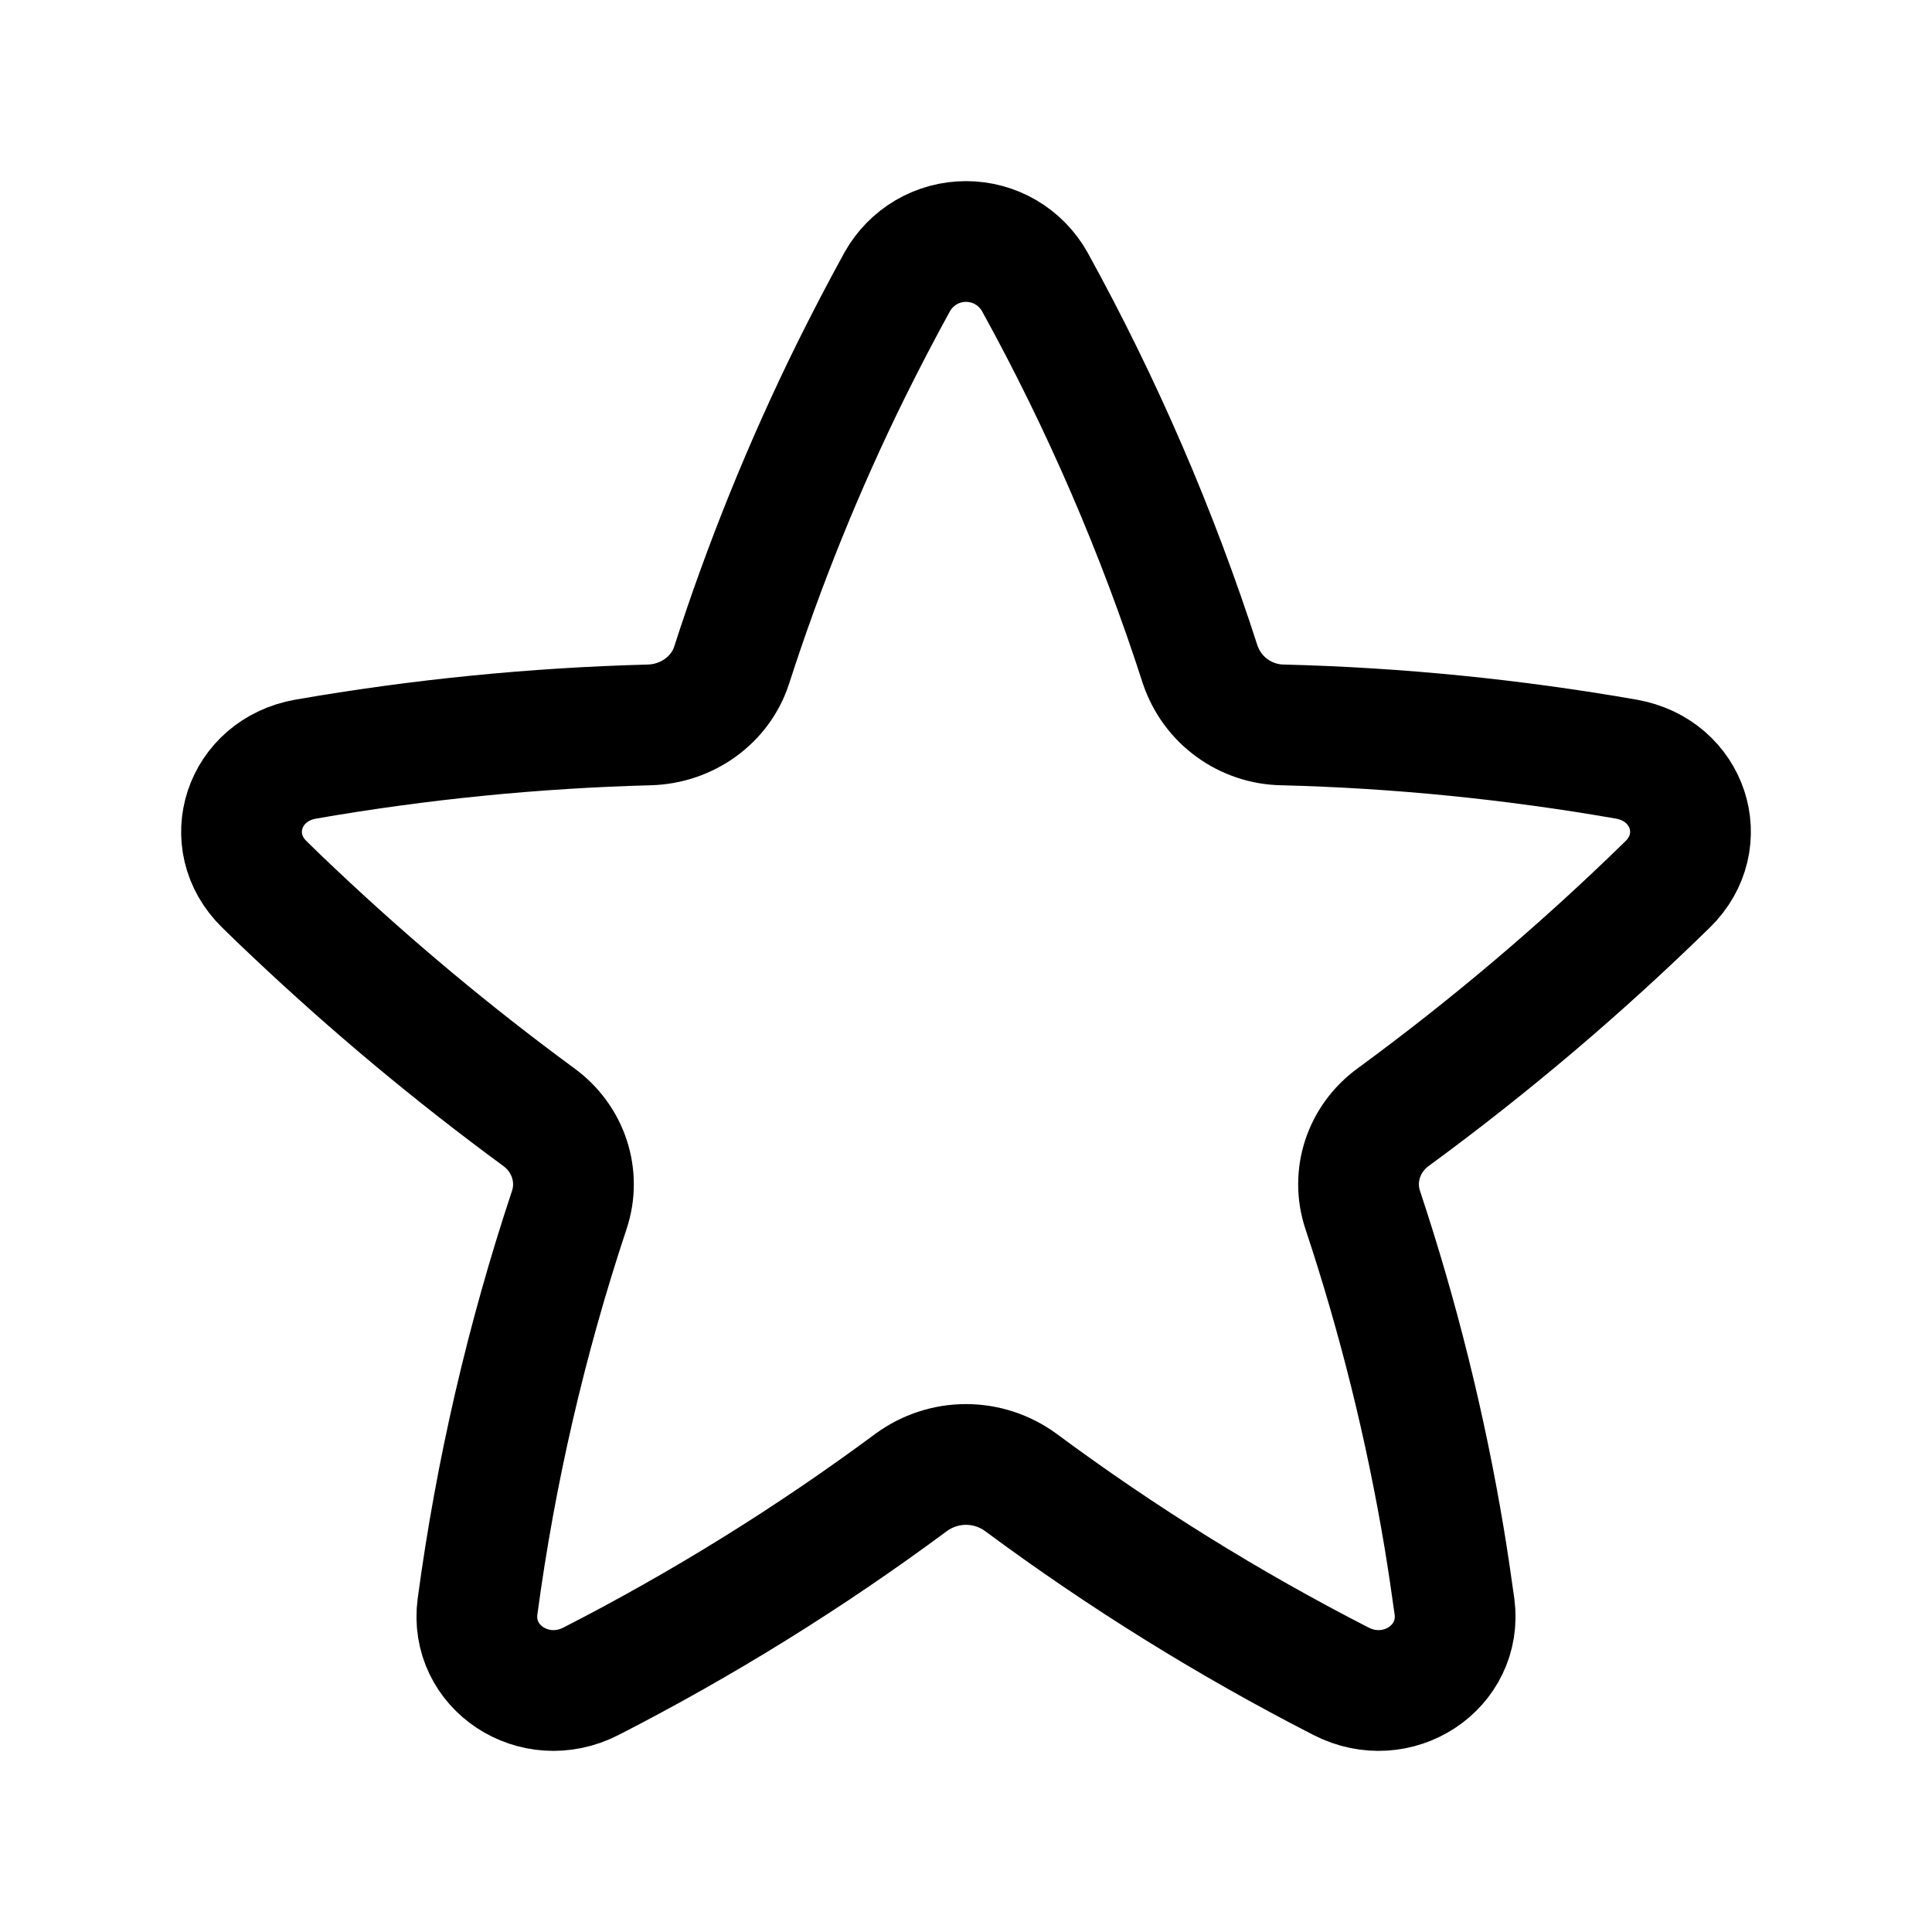 <svg width="24" height="24" viewBox="0 0 24 24" fill="none" xmlns="http://www.w3.org/2000/svg">
<path d="M12.854 3.5C12.769 3.349 12.645 3.222 12.495 3.134C12.345 3.046 12.174 3 12 3C11.826 3 11.655 3.046 11.505 3.134C11.355 3.222 11.231 3.349 11.146 3.5C10.946 3.864 10.754 4.233 10.569 4.606C9.987 5.787 9.493 7.009 9.089 8.262C8.95 8.693 8.538 8.992 8.066 9.005C6.635 9.043 5.209 9.185 3.799 9.43C3.025 9.566 2.734 10.448 3.284 10.986C3.409 11.11 3.536 11.231 3.664 11.351C4.621 12.255 5.633 13.099 6.694 13.878C7.061 14.147 7.212 14.608 7.072 15.03C6.539 16.633 6.157 18.283 5.932 19.957C5.832 20.712 6.64 21.245 7.342 20.885C8.734 20.172 10.065 19.345 11.322 18.413C11.519 18.27 11.756 18.192 12 18.192C12.244 18.192 12.481 18.27 12.678 18.413C13.935 19.345 15.266 20.172 16.658 20.885C17.359 21.245 18.168 20.712 18.068 19.957C18.029 19.674 17.987 19.392 17.941 19.112C17.71 17.727 17.371 16.363 16.928 15.03C16.788 14.608 16.938 14.147 17.306 13.878C18.51 12.996 19.649 12.03 20.716 10.986C21.266 10.448 20.976 9.566 20.201 9.43C18.791 9.184 17.365 9.041 15.934 9.005C15.708 9.002 15.488 8.928 15.305 8.795C15.122 8.663 14.985 8.476 14.911 8.262C14.38 6.613 13.691 5.018 12.854 3.5Z" stroke="currentColor" stroke-width="1.5" stroke-linecap="round" stroke-linejoin="round"/>
</svg>
